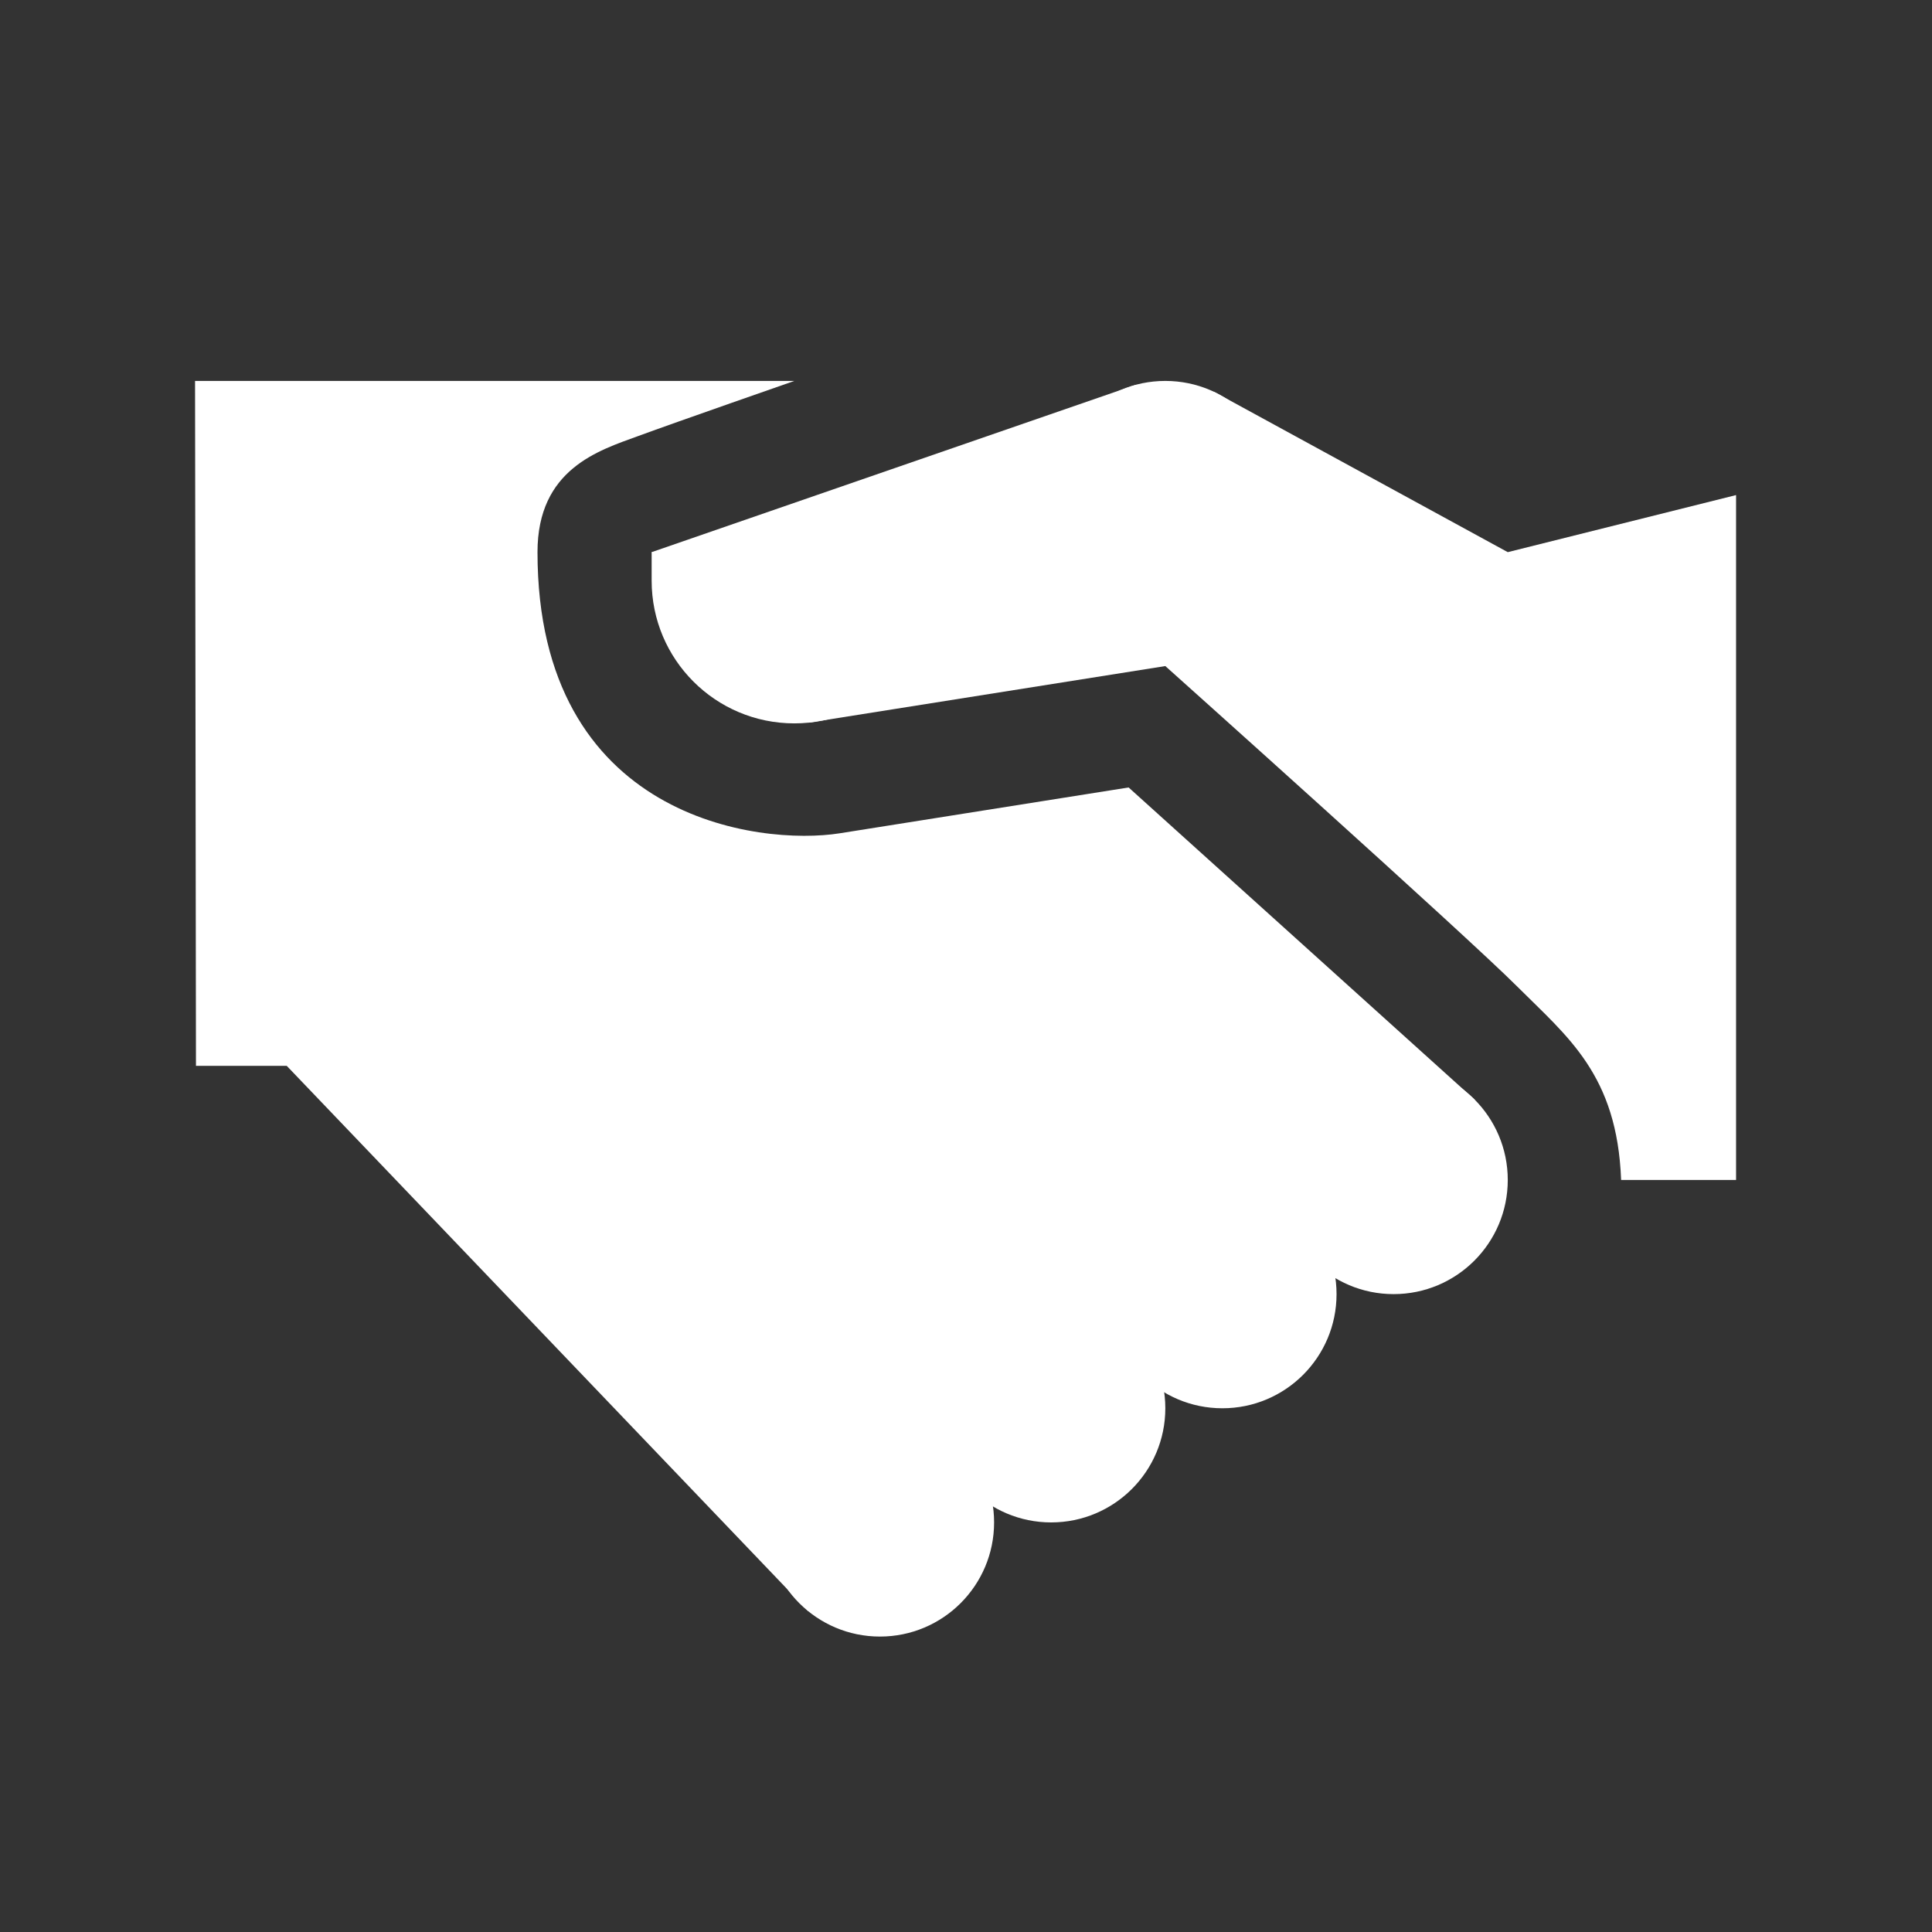 <?xml version="1.0" encoding="UTF-8" standalone="no"?>
<svg
   xmlns:dc="http://purl.org/dc/elements/1.1/"
   xmlns:cc="http://creativecommons.org/ns#"
   xmlns:rdf="http://www.w3.org/1999/02/22-rdf-syntax-ns#"
   xmlns:svg="http://www.w3.org/2000/svg"
   xmlns="http://www.w3.org/2000/svg"
   xmlns:sodipodi="http://sodipodi.sourceforge.net/DTD/sodipodi-0.dtd"
   xmlns:inkscape="http://www.inkscape.org/namespaces/inkscape"
   version="1.1"
   width="24"
   height="24"
   viewBox="0 0 24 24"
   id="svg964"
   sodipodi:docname="collab.svg"
   inkscape:version="0.92.3 (2405546, 2018-03-11)">
  <rect x="0" y="0" width="24" height="24" fill="#333333" stroke="none"/>
  <defs
     id="defs968" />
  <sodipodi:namedview
     pagecolor="#ffffff"
     bordercolor="#666666"
     borderopacity="1"
     objecttolerance="10"
     gridtolerance="10"
     guidetolerance="10"
     inkscape:pageopacity="0"
     inkscape:pageshadow="2"
     inkscape:window-width="1600"
     inkscape:window-height="847"
     id="namedview966"
     showgrid="false"
     inkscape:zoom="20.476634"
     inkscape:cx="9.3628478"
     inkscape:cy="10.046554"
     inkscape:window-x="-8"
     inkscape:window-y="-8"
     inkscape:window-maximized="1"
     inkscape:current-layer="svg964" />
  <g
     id="g1096"
     transform="matrix(0.709,0,0,0.709,1.005,1.187)"
     style="fill:#ffffff">
    <path
       id="path1065"
       d="m 8,8 c 0,4.682 3.894,5.148 5.295,4.926 1.401,-0.222 5.062,-0.803 5.062,-0.803 l 6.066,5.472 -11.68,8.958 L 3.606,17 H 2.016 L 2,5 H 12.5 C 12.5,5 10.44,5.717 9.758,5.968 9.075,6.218 8,6.542 8,8 Z"
       inkscape:connector-curvature="0"
       style="fill:#ffffff" />
    <circle
       id="circle1067"
       r="2"
       cy="19"
       cx="23"
       style="fill:#ffffff" />
    <path
       id="path1069"
       d="M 15,8.5 C 15,9.881 13.881,11 12.5,11 11.119,11 10,9.881 10,8.5 V 8 h 3.146 z"
       inkscape:connector-curvature="0"
       style="fill:#ffffff" />
    <circle
       id="circle1071"
       r="2"
       cy="7"
       cx="19"
       style="fill:#ffffff" />
    <circle
       id="circle1073"
       r="2"
       cy="21"
       cx="20"
       style="fill:#ffffff" />
    <circle
       id="circle1075"
       r="2"
       cy="23"
       cx="17"
       style="fill:#ffffff" />
    <circle
       id="circle1077"
       r="2"
       cy="25"
       cx="14"
       style="fill:#ffffff" />
    <path
       id="path1079"
       d="M 29,19 V 7 L 25,8 19.856,5.192 18.478,5.069 10,8 12.753,10.987 19,9.996 c 0,0 5.25,4.699 6.167,5.616 0.88,0.88 1.75,1.543 1.819,3.388 z"
       inkscape:connector-curvature="0"
       style="fill:#ffffff" />
  </g>
</svg>
